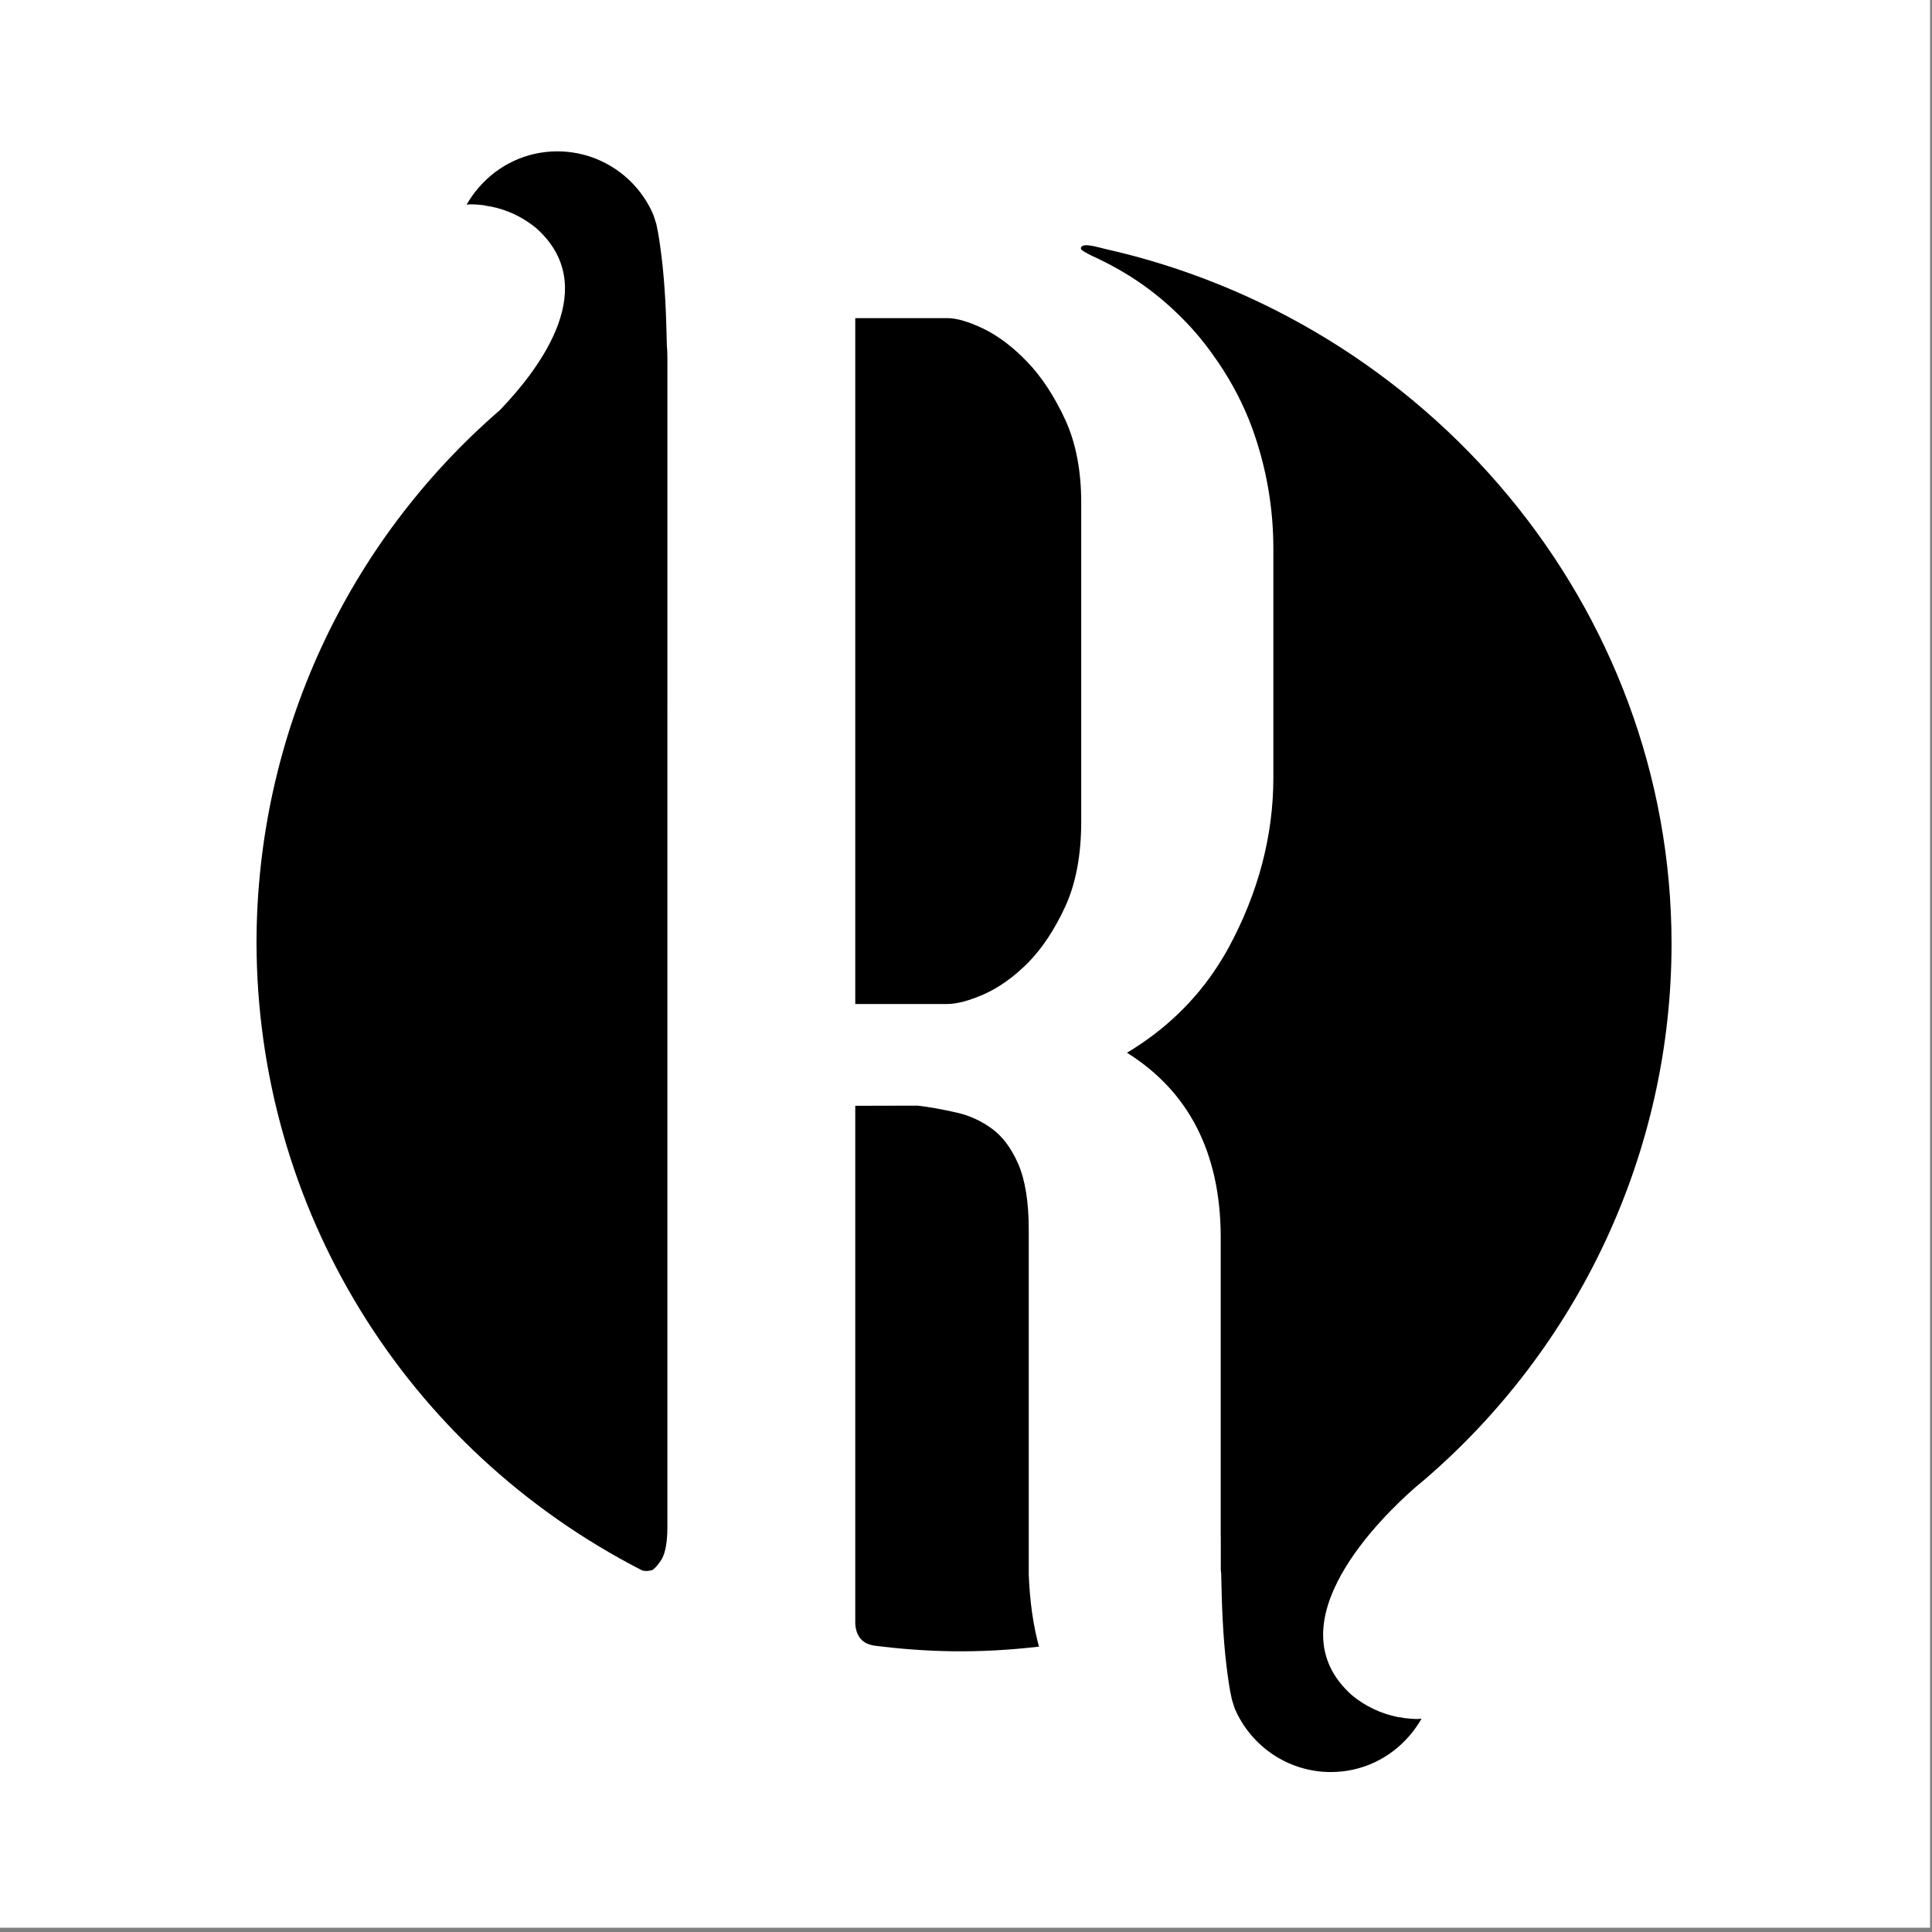 <svg xmlns="http://www.w3.org/2000/svg" xmlns:xlink="http://www.w3.org/1999/xlink" version="1.2" viewBox="0 0 512 512" baseProfile="tiny-ps"><rect x="0" y="0" width="512" height="512" fill="#808080" stroke="none"/>  <title>rev-brands-bimi</title>  <rect x="-0.523" y="-1.139" width="512" height="512" fill="#FFFFFF"/>  <g>    <path d="M272.246,95.924c-3.731-3.921-7.671-6.9-11.726-8.866c-3.815-1.818-7.022-2.755-9.496-2.755h-24.371v181.769h24.371   c2.559,0,5.82-0.875,9.696-2.57c3.978-1.761,7.881-4.547,11.603-8.24c3.788-3.826,7.166-8.885,10.012-15.085   c2.789-6.092,4.198-13.649,4.198-22.395v-84.638c0-8.361-1.408-15.727-4.206-21.852C279.442,105.032,276.034,99.854,272.246,95.924   z"/>    <path d="M272.626,325.767c0-7.309-0.96-13.173-2.844-17.465c-1.809-4.055-4.112-7.13-6.825-9.128   c-2.867-2.104-5.999-3.54-9.287-4.292c-3.854-0.885-7.367-1.523-10.507-1.875l-16.509,0.038v135.991v1.284   c0.319,4.968,3.783,5.568,5.097,5.797c13.615,1.722,27.335,2.151,43.59,0.257c-1.524-5.577-2.438-11.993-2.714-19.093v-91.514   H272.626z"/>    <path d="M442.977,250.108c0-89.453-64.76-165.263-150.743-184.284l0.029-0.019c-1.095-0.243-2.704-0.709-3.96-0.805   c-0.837-0.057-1.513,0.038-1.77,0.486c-0.143,0.242-0.104,0.561,0.162,0.771c0.999,0.766,2.798,1.589,2.798,1.589   c9.766,4.483,17.674,10.008,25.222,17.955c2.808,2.96,5.454,6.297,8.119,10.213c3.77,5.548,6.786,11.398,8.975,17.355   c3.75,10.289,5.644,21.082,5.644,32.028v60.686c0,15.371-3.988,30.515-11.84,45.019c-0.857,1.59-1.799,3.132-2.76,4.645   c-6.063,9.45-14.172,17.245-24.194,23.24c16.351,10.213,24.689,26.441,24.842,48.408v78.789c0,0.523,0.009,1.056,0.019,1.56v8.243   c0.029,0.341,0.056,0.675,0.104,0.97c0.162,8.699,0.486,16.951,1.408,24.537c0.382,3.018,0.772,6.015,1.41,8.813   c0.114,0.353,0.2,0.723,0.333,1.066c0.105,0.486,0.314,0.914,0.438,1.381c4.225,9.898,14.048,16.856,25.488,16.856   c8.319,0,15.714-3.712,20.758-9.546l0.01,0.019c0.009-0.019,0.019-0.058,0.028-0.058c1.209-1.417,2.313-2.94,3.227-4.568   c-0.314,0-0.61,0.095-0.924,0.095c-1.238,0-2.445-0.095-3.645-0.247c-0.828-0.201-1.551-0.257-1.656-0.257   c-4.568-0.904-8.738-2.922-12.203-5.777c-21.51-19.132,8.252-47.675,16.866-55.176c0.675-0.561,1.361-1.122,2.018-1.703   c0.114-0.095,0.181-0.133,0.181-0.133h-0.01C418.288,357.158,442.977,305.428,442.977,250.108z"/>    <path d="M175.338,68.223c-0.376-3.037-0.766-6.035-1.394-8.81c-0.114-0.338-0.21-0.713-0.338-1.066   c-0.114-0.49-0.319-0.923-0.452-1.408c-4.225-9.894-14.043-16.828-25.479-16.828c-8.318,0-15.714,3.712-20.763,9.537v-0.019   c-0.019,0.019-0.019,0.038-0.038,0.057c-1.218,1.409-2.294,2.941-3.222,4.554c0.319,0,0.609-0.09,0.928-0.09   c1.238,0,2.446,0.09,3.645,0.239c0.833,0.228,1.542,0.285,1.647,0.304c4.573,0.857,8.733,2.884,12.211,5.748   c17.118,15.219,1.732,36.434-9.589,48.227c-40.441,35.006-64.412,86.003-64.517,141.083   c0.134,70.391,39.276,134.152,102.131,166.388c0.481,0.218,1.565,0.314,2.917-0.114c-0.105-0.095,0.747-0.334,2.237-2.665   c0.599-0.933,1.604-3.294,1.604-8.614V187.043v-83.515v-8.784c0-1.181-0.048-2.232-0.138-3.132   C176.556,83.346,176.228,75.474,175.338,68.223z"/>  </g></svg>